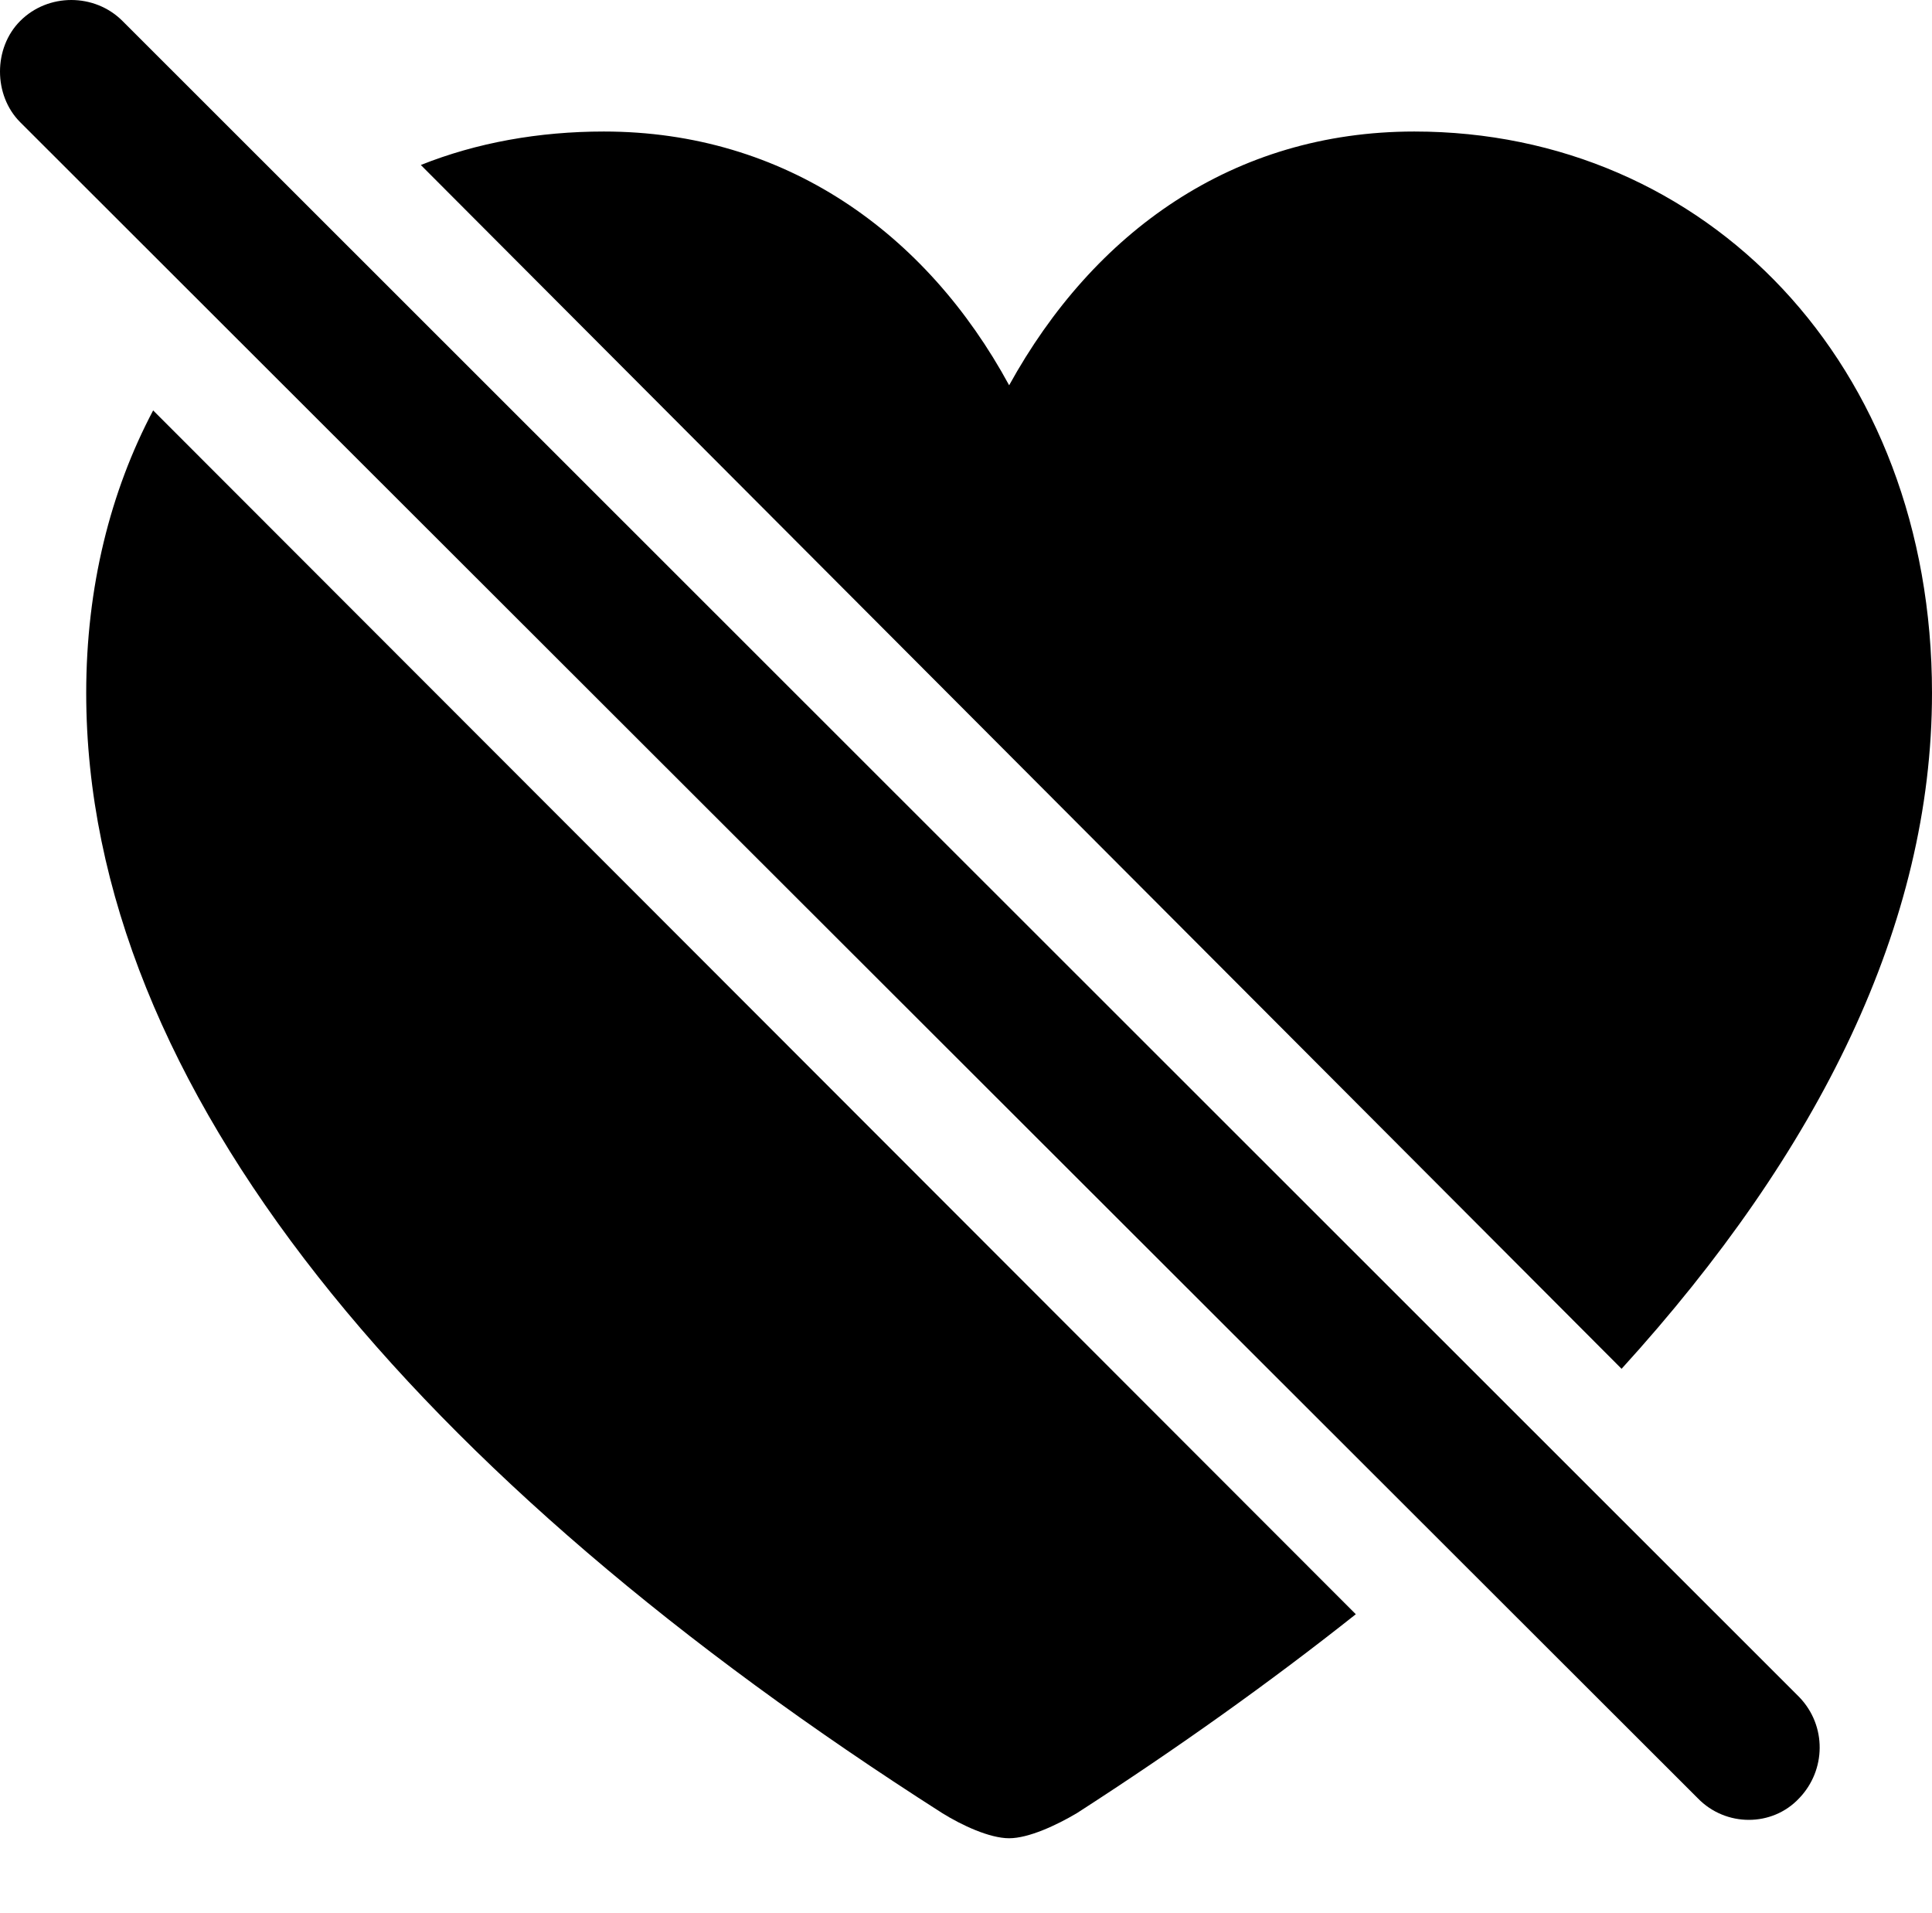 <?xml version="1.0" encoding="UTF-8"?>

<!--
  - Copyright (c) 2023. Compose Cupertino project and open source contributors.
  -
  -  Licensed under the Apache License, Version 2.0 (the "License");
  -  you may not use this file except in compliance with the License.
  -  You may obtain a copy of the License at
  -
  -      http://www.apache.org/licenses/LICENSE-2.0
  -
  -  Unless required by applicable law or agreed to in writing, software
  -  distributed under the License is distributed on an "AS IS" BASIS,
  -  WITHOUT WARRANTIES OR CONDITIONS OF ANY KIND, either express or implied.
  -  See the License for the specific language governing permissions and
  -  limitations under the License.
  -
  -->

<svg version="1.1" xmlns="http://www.w3.org/2000/svg" xmlns:xlink="http://www.w3.org/1999/xlink" width="24.36" height="24.117">
 <g>
  <path d="M20.446 17.256C22.942 14.514 24.36 11.643 24.36 8.736C24.36 4.588 21.513 1.658 17.833 1.658C15.548 1.658 13.79 2.924 12.724 4.857C11.681 2.936 9.899 1.658 7.614 1.658C6.794 1.658 6.009 1.799 5.306 2.08ZM17.095 20.35L1.931 5.174C1.392 6.193 1.087 7.4 1.087 8.736C1.087 13.729 5.271 18.639 11.88 22.857C12.126 23.01 12.477 23.174 12.724 23.174C12.97 23.174 13.321 23.01 13.579 22.857C14.833 22.049 16.017 21.205 17.095 20.35Z" fill="#000000"/>
  <path d="M21.407 22.67C21.759 23.033 22.345 23.033 22.685 22.67C23.024 22.318 23.036 21.756 22.685 21.393L1.544 0.264C1.192-0.088 0.606-0.088 0.255 0.264C-0.085 0.604-0.085 1.201 0.255 1.541Z" fill="#000000"/>
 </g>
</svg>
